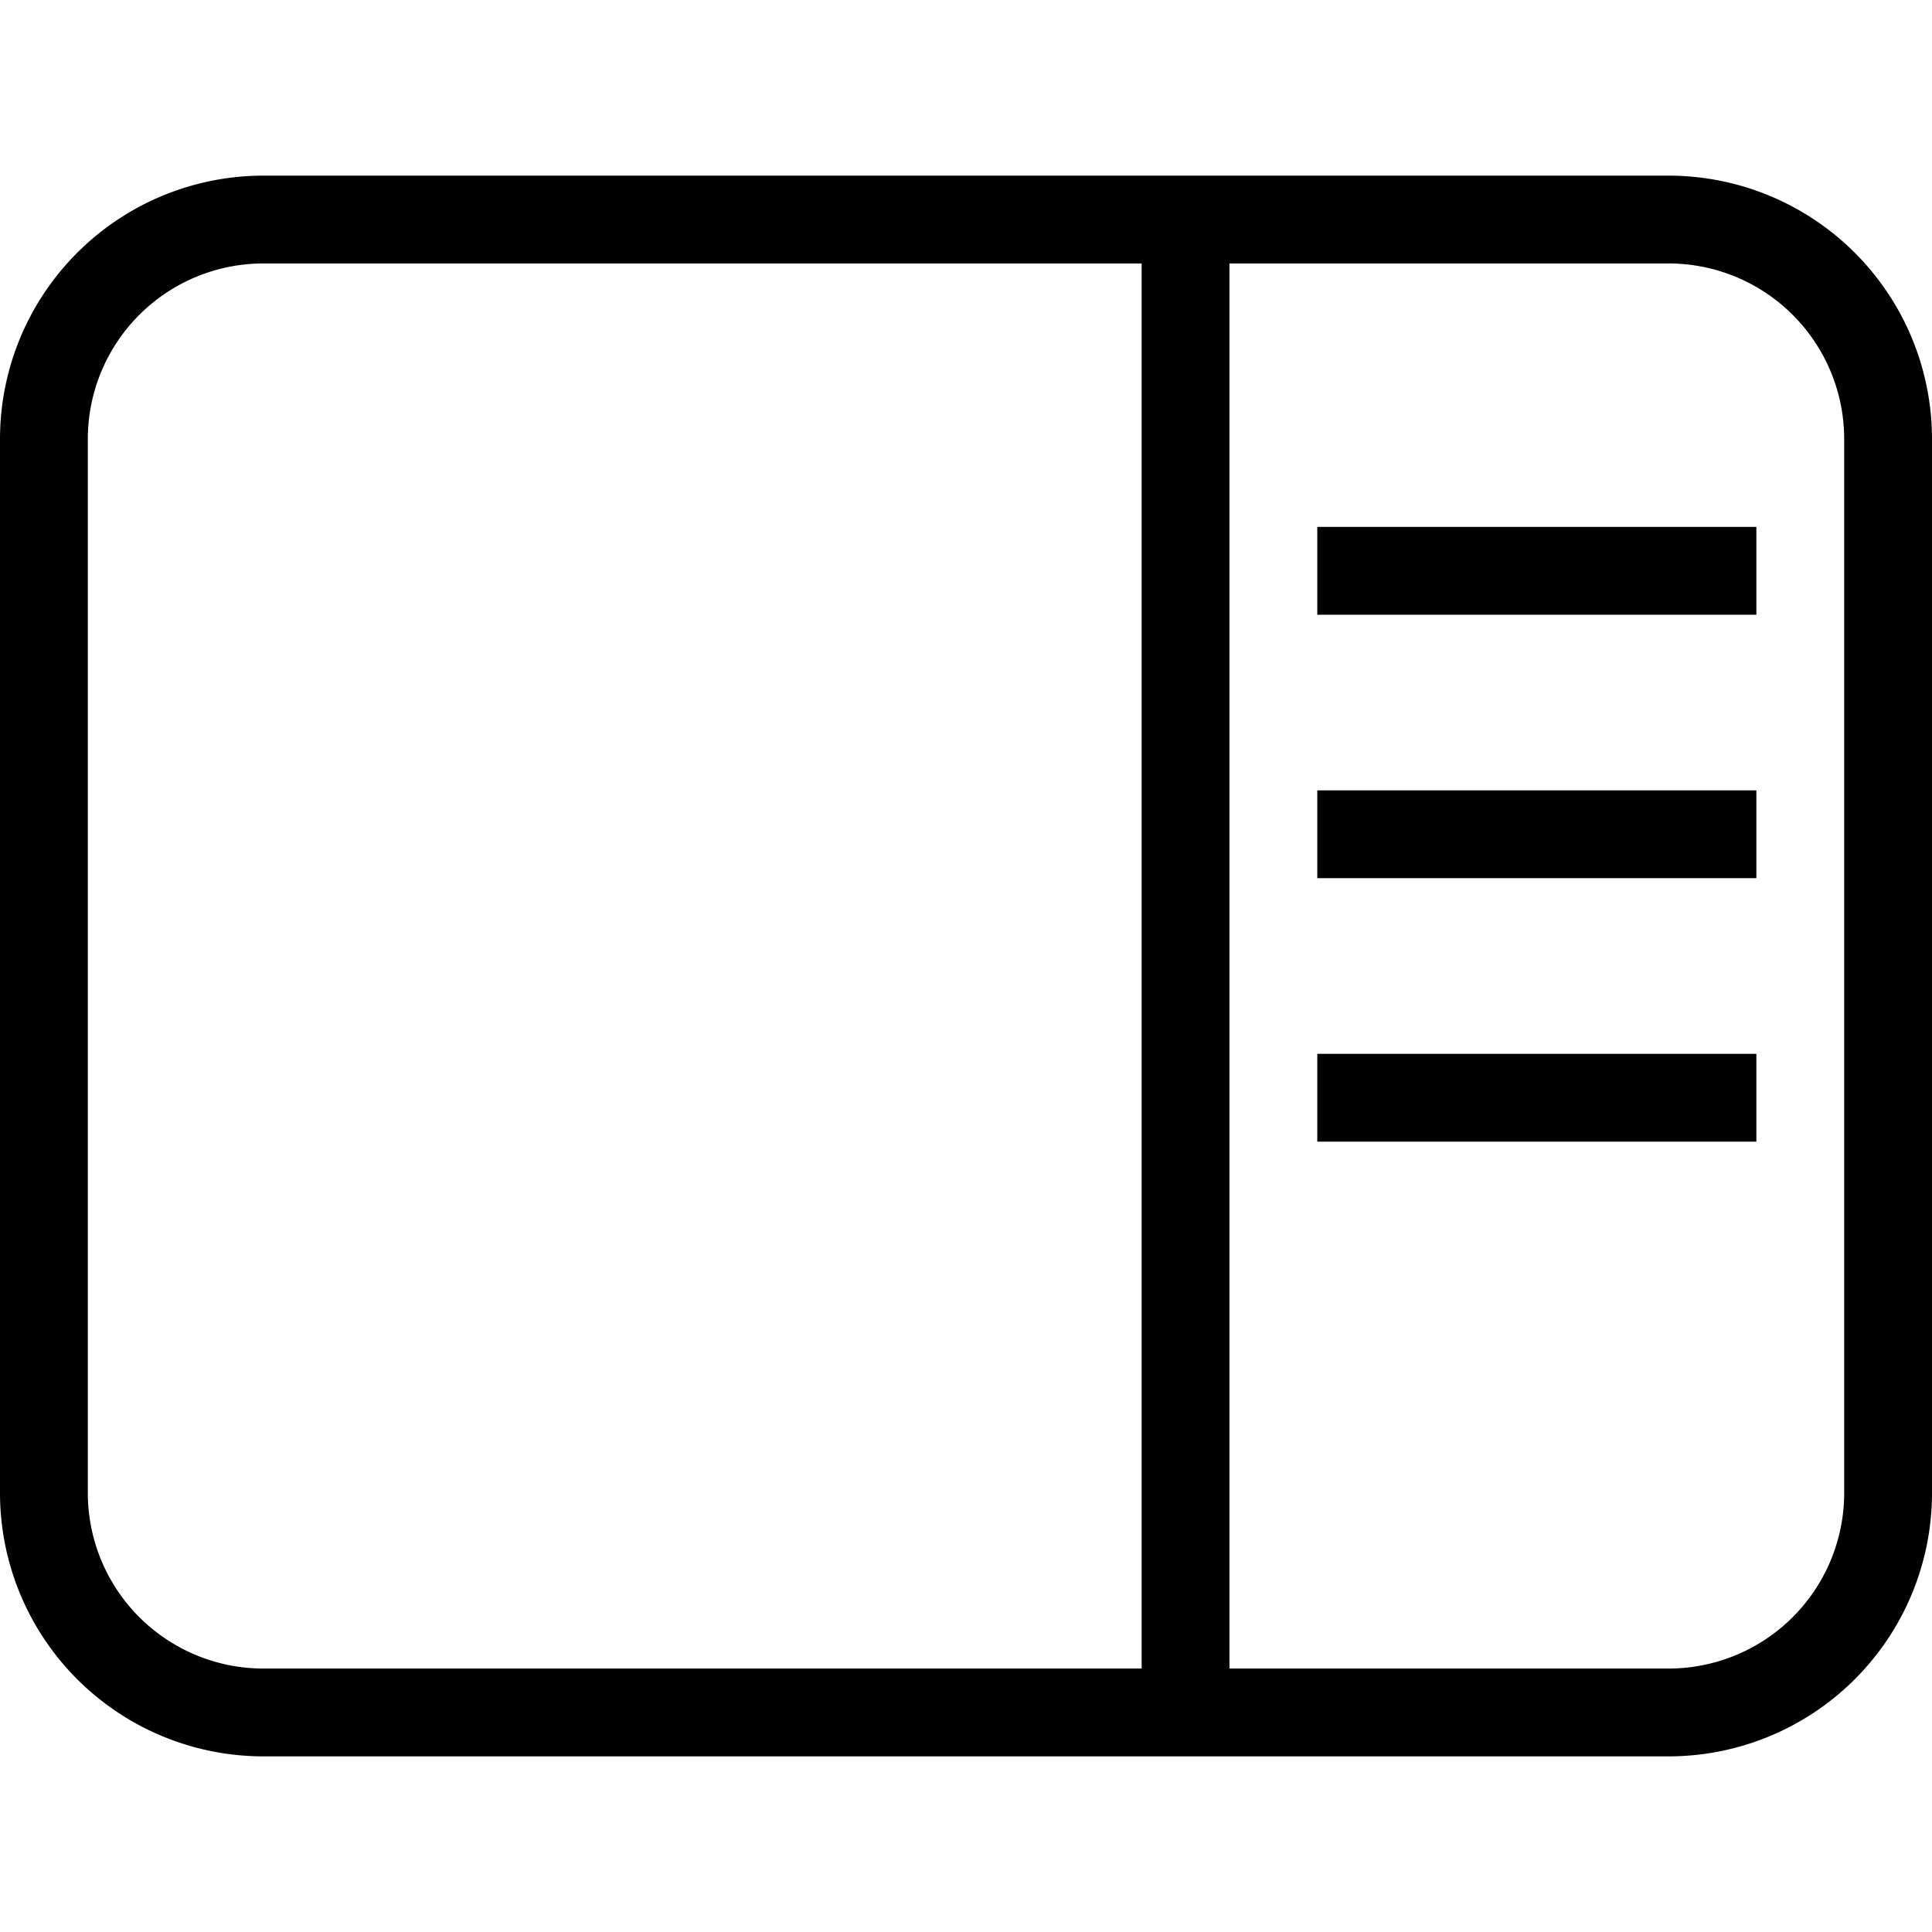 <svg xmlns="http://www.w3.org/2000/svg" width="22" height="22" viewBox="0 0 22 22"><path fill="currentColor" d="M19,20H3a3,3,0,0,1-3-3V5A3,3,0,0,1,3,2H19a3,3,0,0,1,3,3V17A3,3,0,0,1,19,20ZM13,3H3A2,2,0,0,0,1,5V17a2,2,0,0,0,2,2H13V3Zm8,2a2,2,0,0,0-2-2H14V19h5a2,2,0,0,0,2-2V5Zm-6,7h5v1H15V12Zm0-3h5v1H15V9Zm0-3h5V7H15V6Z"></path></svg>